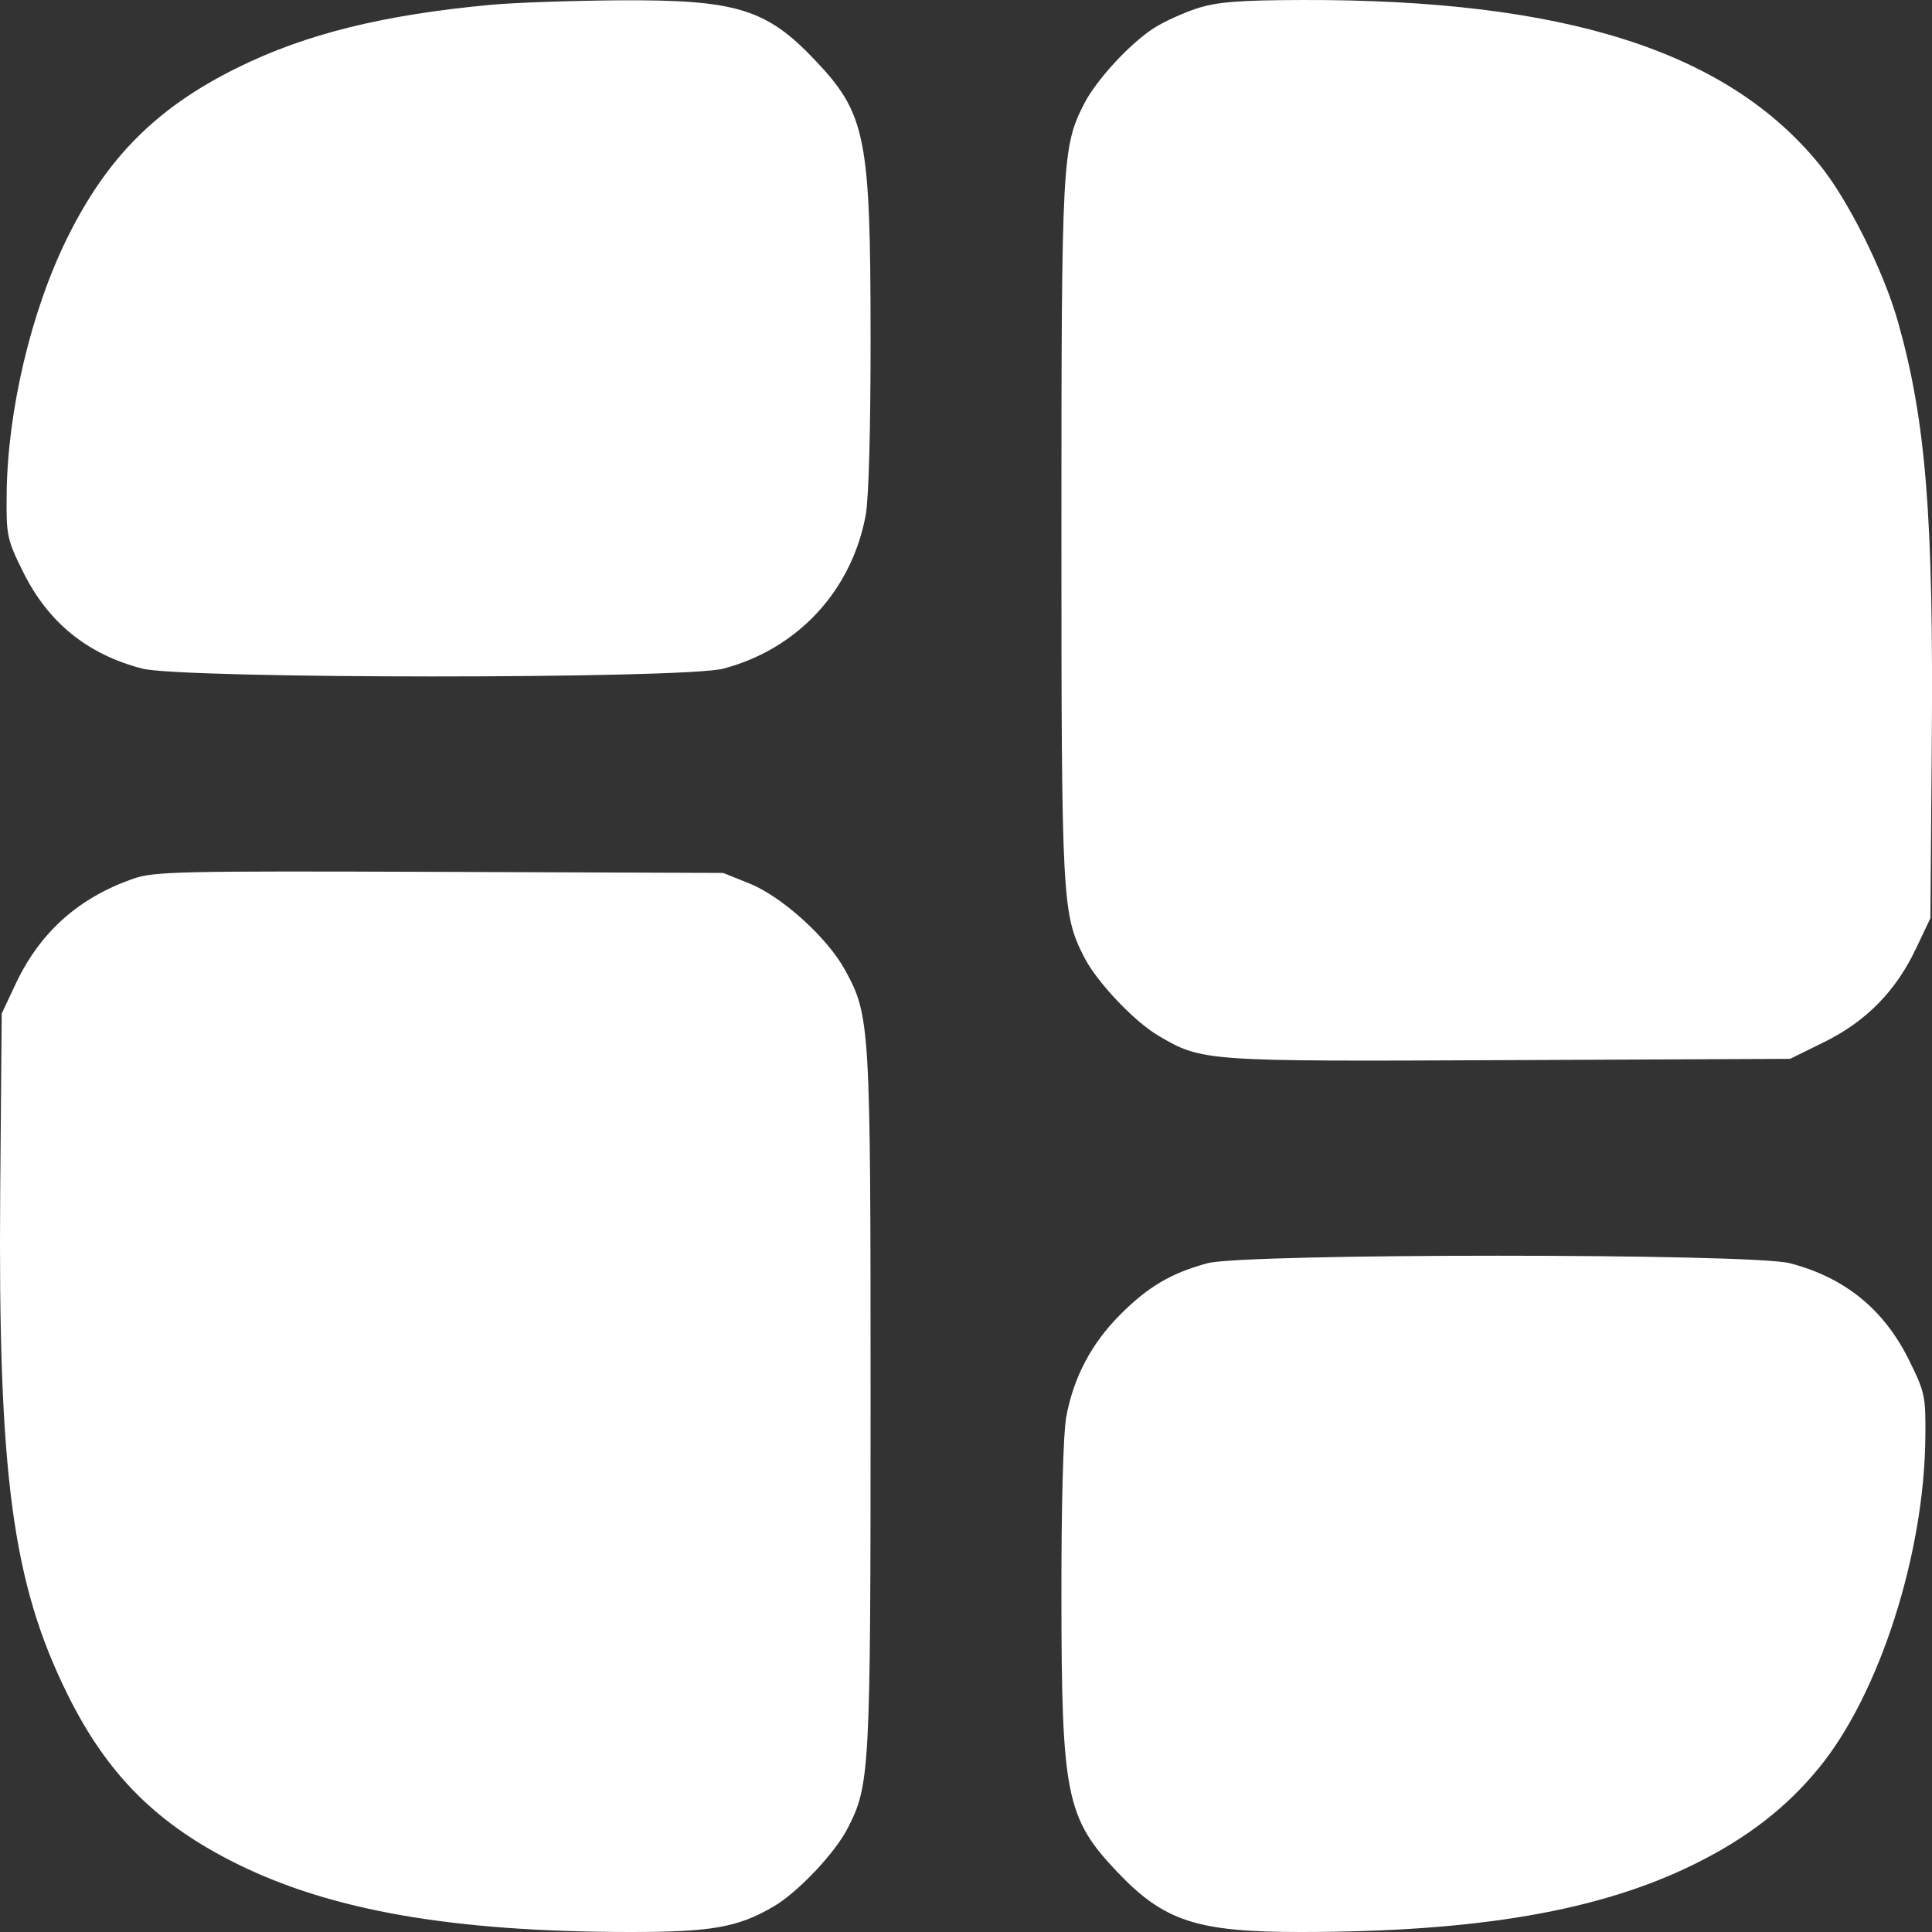 <svg width="18" height="18" viewBox="0 0 18 18" fill="none" xmlns="http://www.w3.org/2000/svg">
<rect x="0" y="0" width="18" height="18" fill="#333333" stroke="none"/>
<path fill-rule="evenodd" clip-rule="evenodd" d="M4.582 0.044C3.573 0.137 2.85 0.316 2.214 0.63C1.463 1 0.997 1.466 0.627 2.216C0.289 2.899 0.069 3.832 0.062 4.606C0.058 4.991 0.065 5.025 0.216 5.33C0.449 5.8 0.813 6.096 1.325 6.229C1.698 6.326 6.364 6.327 6.737 6.23C7.429 6.049 7.936 5.504 8.066 4.797C8.094 4.647 8.112 3.976 8.111 3.128C8.11 1.278 8.067 1.06 7.595 0.562C7.141 0.082 6.859 -0.004 5.768 0.003C5.325 0.006 4.791 0.025 4.582 0.044ZM11.156 0.077C11.028 0.118 10.848 0.2 10.755 0.259C10.531 0.401 10.214 0.744 10.1 0.968C9.896 1.369 9.889 1.488 9.889 4.942C9.889 8.398 9.896 8.515 10.101 8.918C10.219 9.149 10.567 9.517 10.792 9.649C11.203 9.89 11.208 9.89 14.059 9.877L16.678 9.865L16.997 9.708C17.387 9.515 17.663 9.234 17.85 8.839L17.985 8.555L17.998 6.928C18.015 4.812 17.943 3.917 17.683 2.998C17.549 2.523 17.216 1.857 16.95 1.531C16.087 0.473 14.574 -0.007 12.129 7.57417e-05C11.542 0.002 11.341 0.018 11.156 0.077ZM1.241 8.187C0.733 8.364 0.376 8.683 0.149 9.16L0.016 9.443L0.002 11.091C-0.019 13.736 0.115 14.745 0.627 15.782C0.997 16.532 1.463 16.998 2.214 17.368C3.095 17.803 4.23 17.999 5.874 18C6.63 18 6.876 17.957 7.208 17.762C7.433 17.631 7.781 17.263 7.899 17.031C8.104 16.629 8.111 16.512 8.111 13.056C8.111 9.536 8.107 9.466 7.873 9.037C7.71 8.738 7.286 8.354 6.984 8.232L6.738 8.133L4.096 8.123C1.673 8.114 1.435 8.119 1.241 8.187ZM11.251 11.769C10.913 11.86 10.697 11.987 10.437 12.248C10.169 12.516 10.002 12.832 9.934 13.201C9.906 13.351 9.888 14.022 9.889 14.87C9.89 16.72 9.933 16.938 10.405 17.436C10.844 17.9 11.15 18.001 12.126 18C13.77 17.999 14.905 17.803 15.786 17.368C16.275 17.127 16.646 16.84 16.95 16.467C17.51 15.781 17.928 14.48 17.938 13.392C17.942 13.007 17.935 12.973 17.784 12.668C17.551 12.198 17.187 11.902 16.675 11.769C16.319 11.676 11.596 11.676 11.251 11.769Z" fill="#ffffff" fill-opacity="1"/>
</svg>
